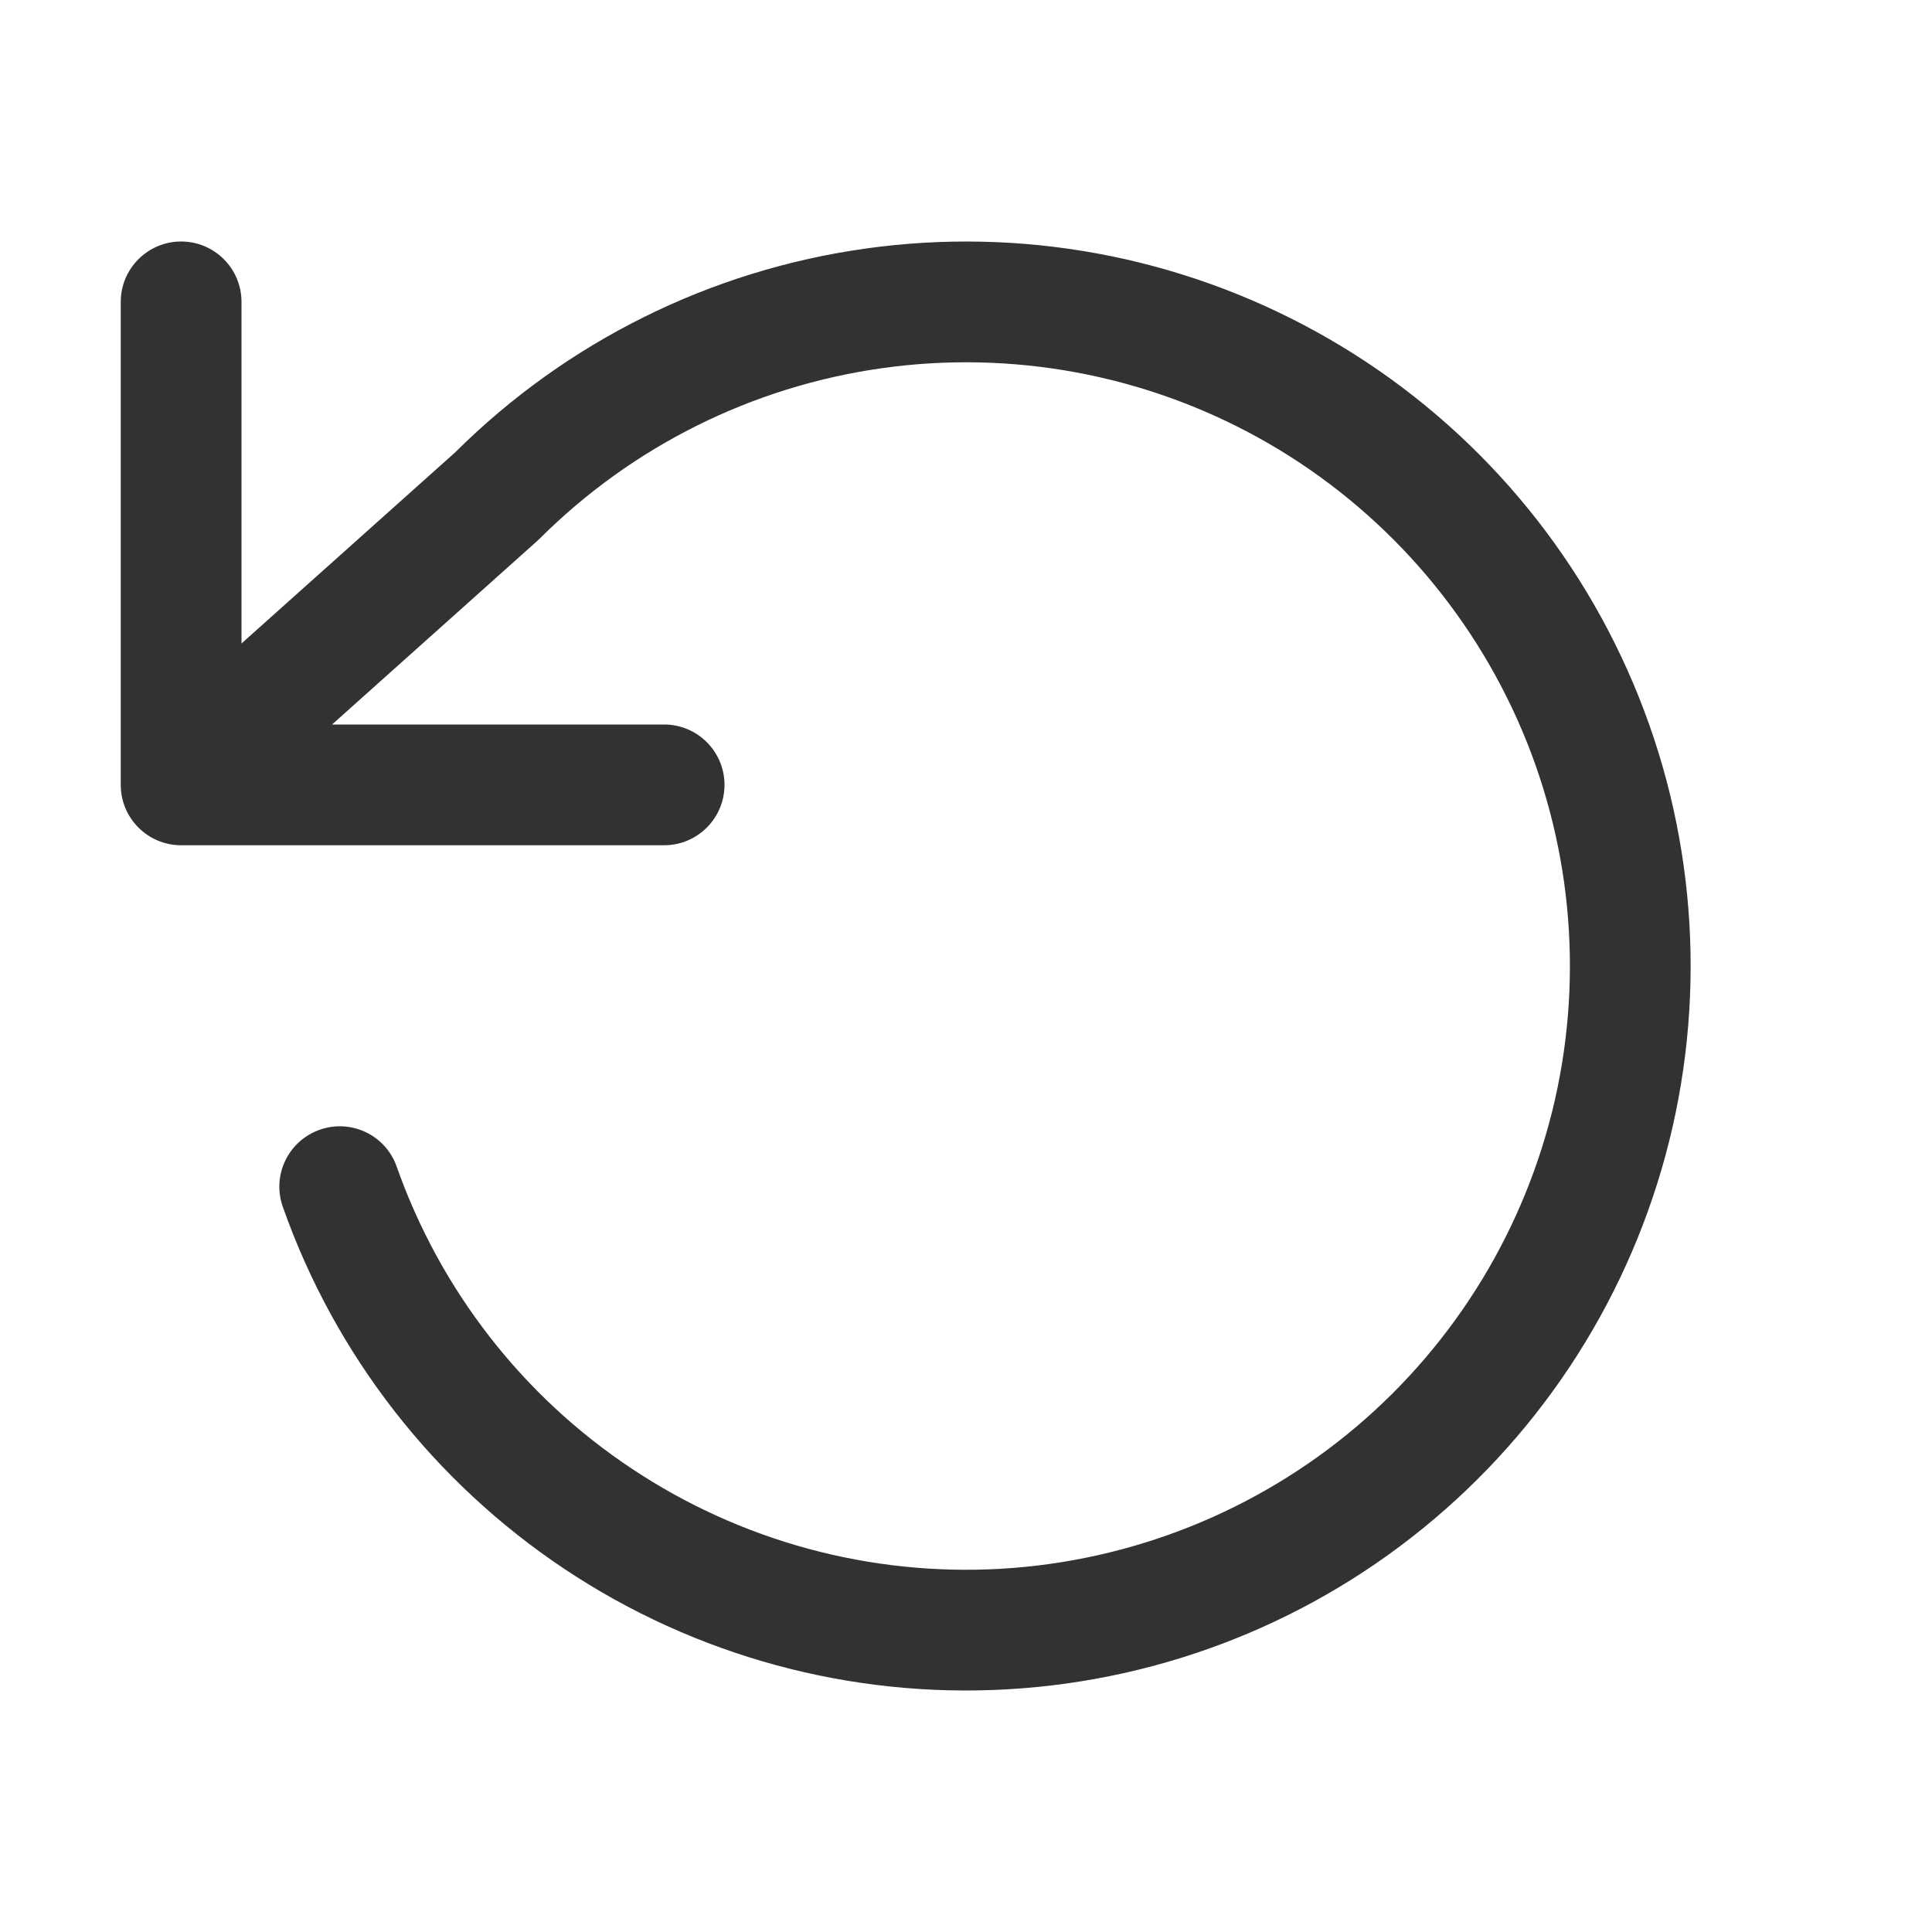 <svg width="16" height="16" viewBox="0 0 16 16" fill="none" xmlns="http://www.w3.org/2000/svg">
    <path
        d="M2 2.5C2 2.224 1.776 2 1.5 2C1.224 2 1 2.224 1 2.5V6.5C1 6.776 1.224 7 1.5 7H5.5C5.776 7 6 6.776 6 6.5C6 6.224 5.776 6 5.5 6H2.75L4.449 4.48C4.456 4.474 4.462 4.468 4.469 4.461C5.236 3.696 6.231 3.2 7.305 3.049C8.378 2.898 9.471 3.1 10.42 3.624C11.369 4.149 12.121 4.967 12.565 5.957C13.008 6.946 13.117 8.052 12.877 9.109C12.636 10.166 12.058 11.117 11.231 11.817C10.403 12.517 9.371 12.929 8.288 12.992C7.206 13.054 6.133 12.763 5.231 12.162C4.328 11.562 3.646 10.684 3.285 9.661C3.194 9.401 2.908 9.264 2.648 9.356C2.387 9.448 2.25 9.733 2.342 9.994C2.774 11.221 3.594 12.274 4.677 12.995C5.759 13.716 7.047 14.065 8.346 13.99C9.645 13.915 10.884 13.421 11.877 12.58C12.87 11.74 13.563 10.6 13.852 9.331C14.14 8.063 14.009 6.735 13.477 5.548C12.946 4.361 12.043 3.378 10.904 2.749C9.766 2.12 8.453 1.877 7.165 2.059C5.882 2.239 4.691 2.83 3.772 3.744L2 5.329V2.5Z"
        fill="#303233" />
</svg>
